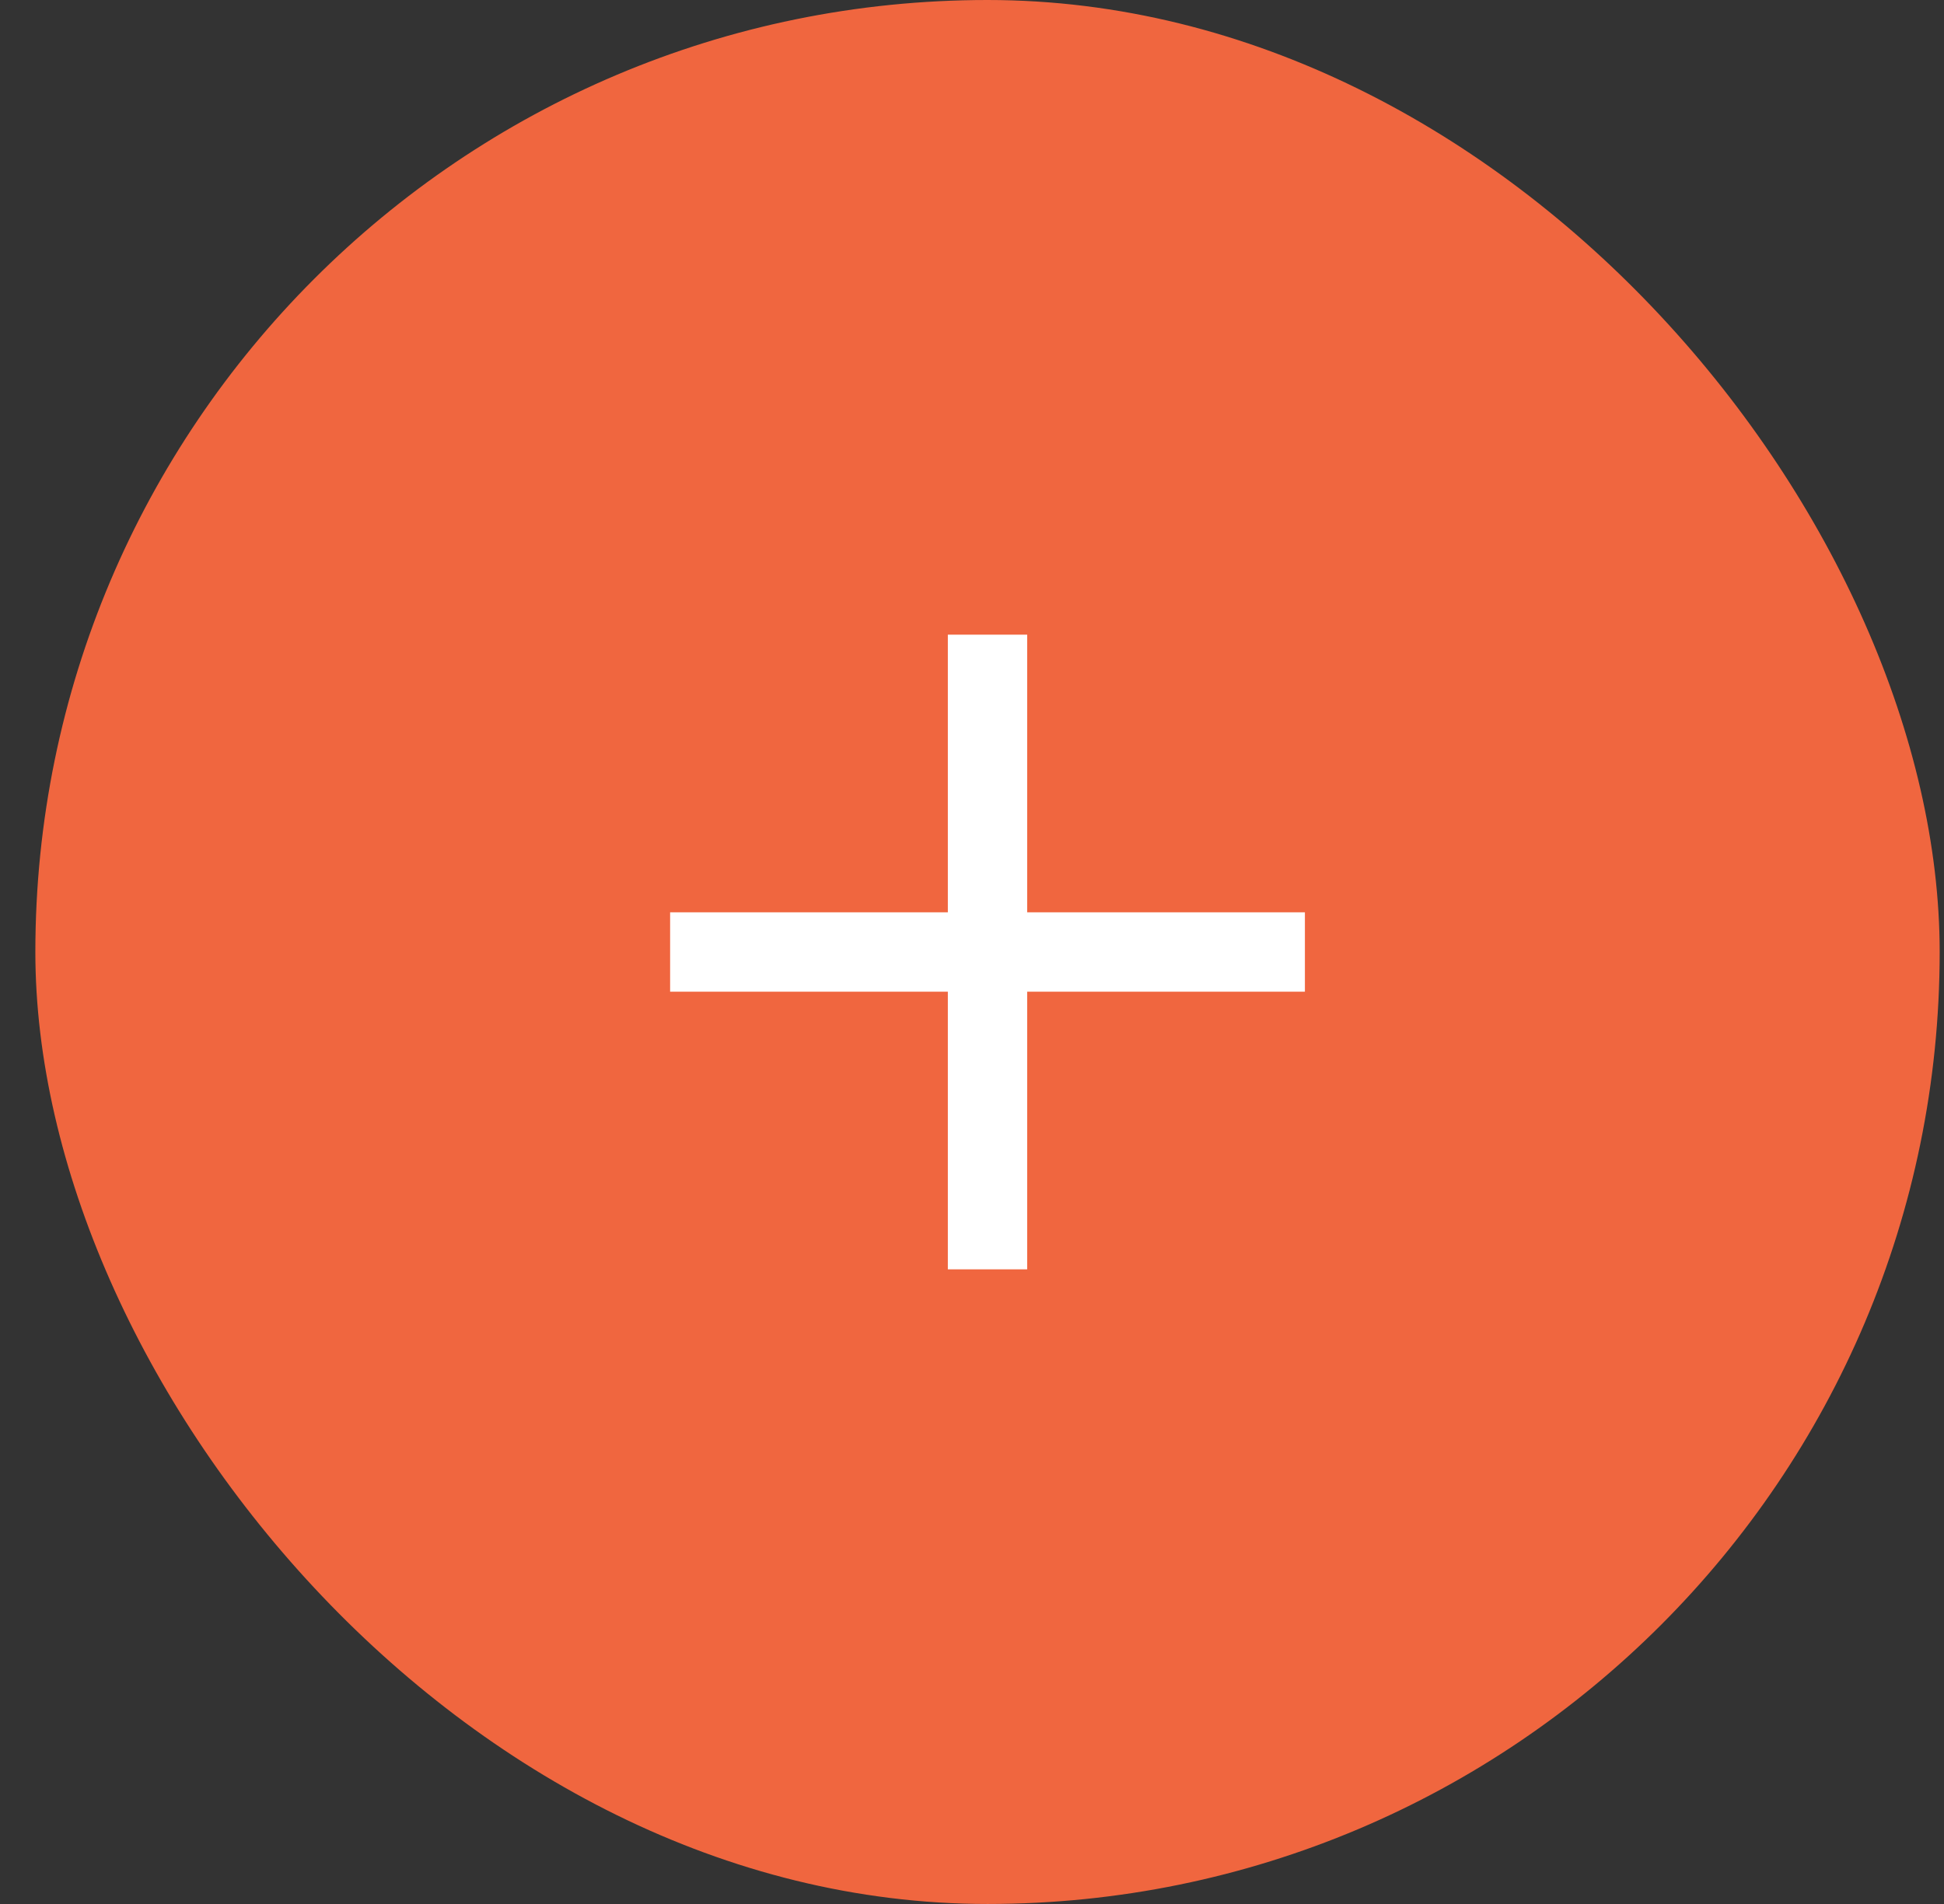 <svg width="49" height="48" viewBox="0 0 49 48" fill="none" xmlns="http://www.w3.org/2000/svg">
<rect x="0" y="0" width="49" height="48" fill="#333333" stroke="none"/>
<rect x="0.891" width="48" height="48" rx="24" fill="#F0663F"/>
<g clip-path="url(#clip0_653_5409)">
<path d="M32.891 25H25.891V32H23.891V25H16.891V23H23.891V16H25.891V23H32.891V25Z" fill="white"/>
</g>
<defs>
<clipPath id="clip0_653_5409">
<rect x="4.891" y="4" width="40" height="40" rx="20" fill="white"/>
</clipPath>
</defs>
</svg>
